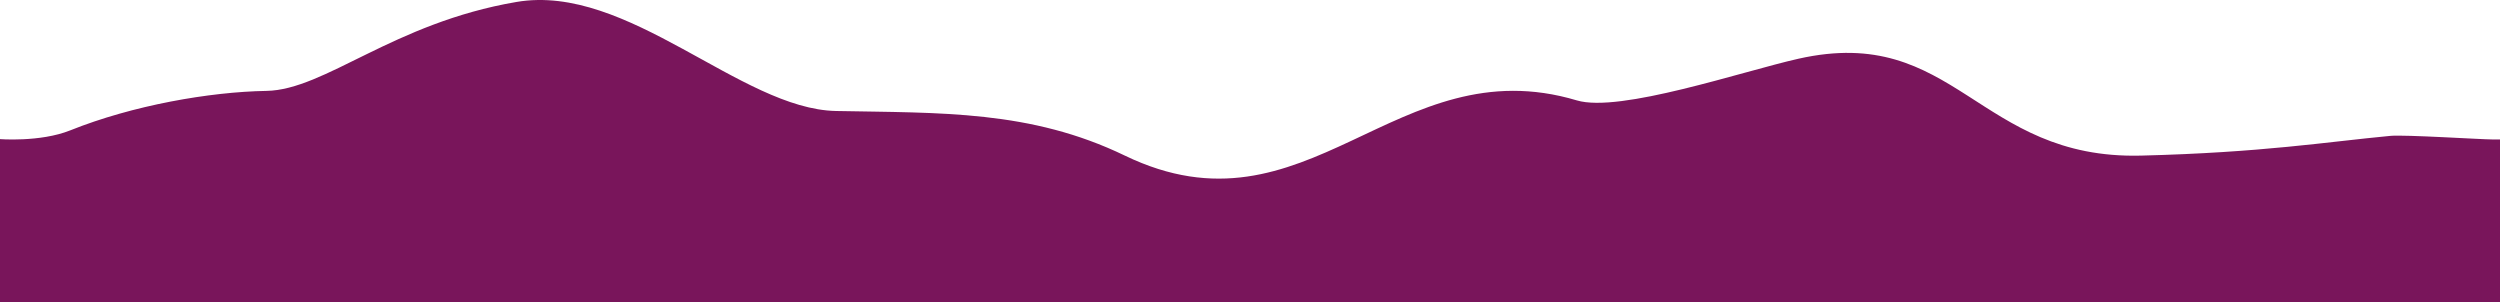 <svg width="1200" height="145" viewBox="0 0 1200 145" fill="none" xmlns="http://www.w3.org/2000/svg">
<path d="M539.937 74.693C494.621 52.812 451.629 54.256 401.289 53.278C355.554 52.39 301.376 -8.167 247.959 0.931C188.611 11.04 156.077 43.154 127.833 43.632C100.667 44.093 63.742 50.547 33.709 62.579C19.203 68.389 -0.584 66.746 -0.584 66.746L-1 145L1200.5 145.5L1200 105.11L1201 66.942H1196.46C1191.23 66.942 1154.15 64.579 1147.41 65.215C1116.61 68.12 1085.98 73.223 1027.72 74.693C949.16 76.674 938.607 11.231 863.209 28.2C836.408 34.231 777.435 54.34 756.888 48.193C669.925 22.176 627.646 117.042 539.937 74.693Z" fill="#79155B"/>
</svg>
